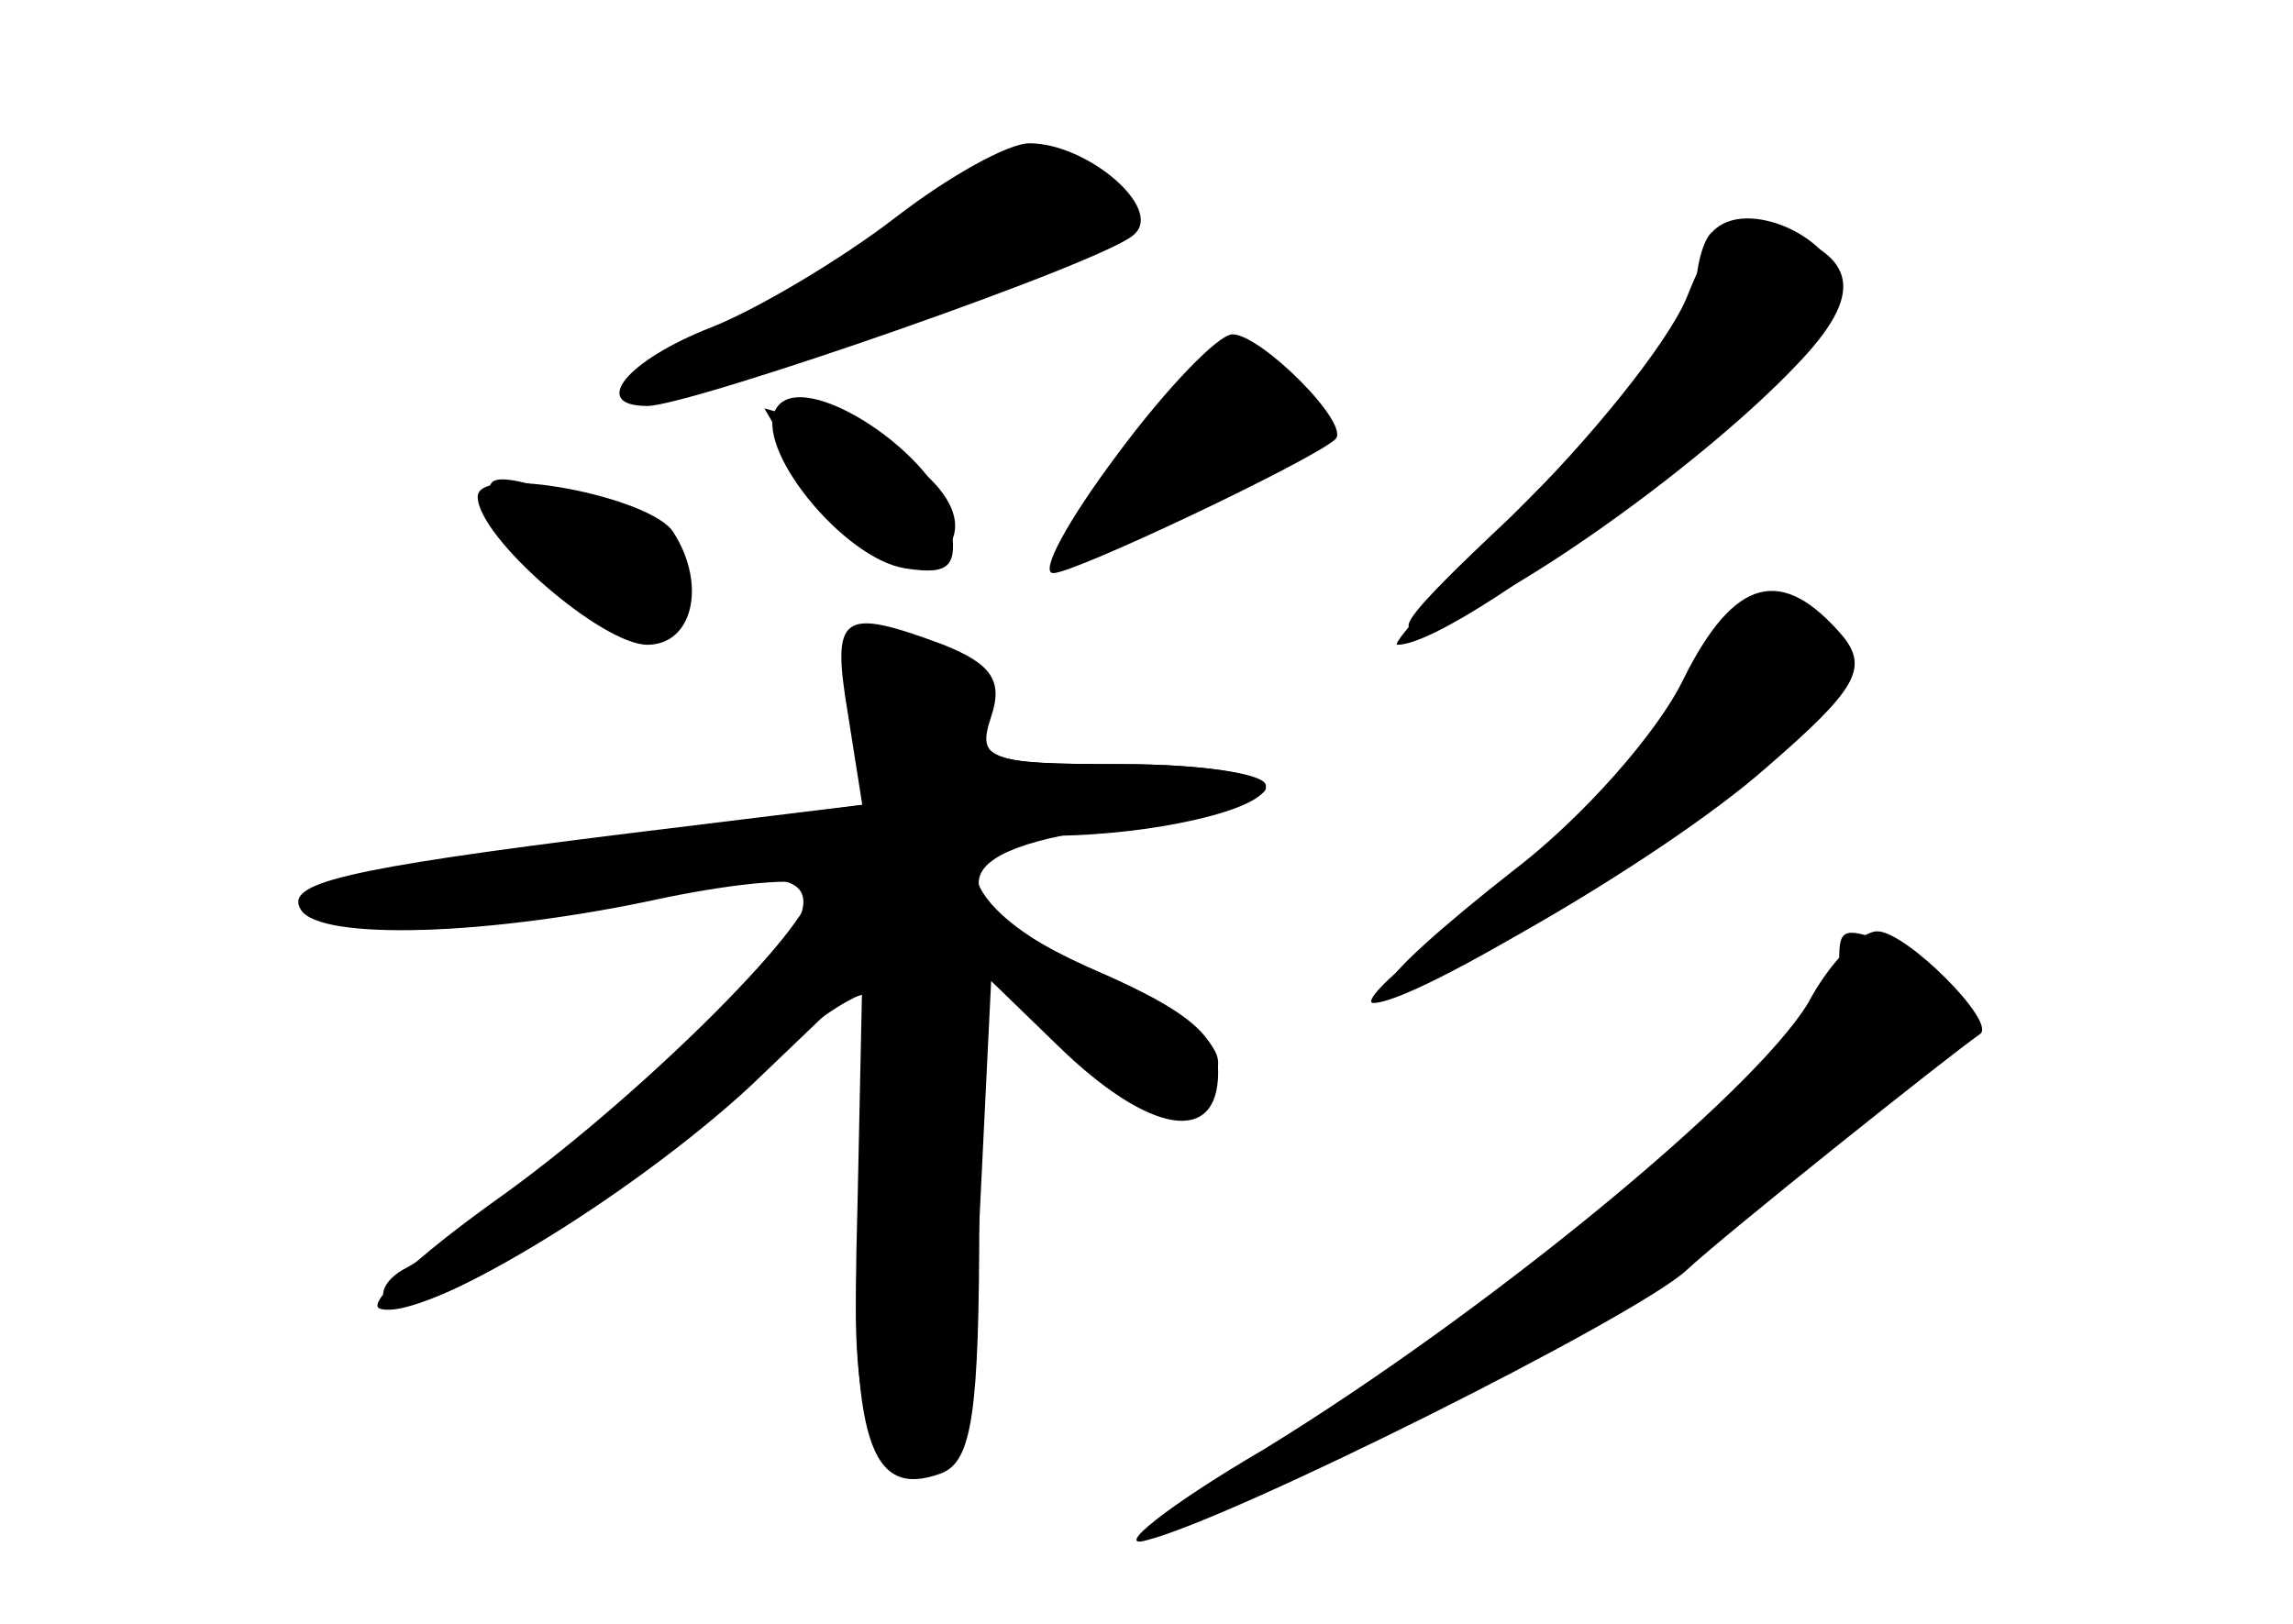 <?xml version="1.0" standalone="no"?>
<!DOCTYPE svg PUBLIC "-//W3C//DTD SVG 20010904//EN"
 "http://www.w3.org/TR/2001/REC-SVG-20010904/DTD/svg10.dtd">
<svg version="1.0" xmlns="http://www.w3.org/2000/svg"
 width="96pt" height="68pt" viewBox="0 0 96 68"
 preserveAspectRatio="xMidYMid meet">
<g transform="translate(0,68) scale(0.1,-0.1)" fill="#000000" stroke="none">
<g id="part-0" class="char-part">
  <path d="M375 589 c-22 -17 -57 -38 -77 -46 -36 -14 -51 -33 -27 -33 18 0 194
61 204 72 12 11 -20 38 -44 38 -9 0 -34 -14 -56 -31z"/>
  <path d="M717 583 c-4 -3 -7 -15 -7 -25 0 -10 -29 -47 -66 -83 -36 -36 -62
-65 -59 -65 29 0 185 125 185 149 0 21 -39 39 -53 24z"/>
  <path d="M468 490 c-21 -28 -33 -50 -27 -50 9 0 108 47 118 56 7 6 -31 44 -43
44 -6 0 -28 -23 -48 -50z"/>
  <path d="M325 509 c-10 -16 28 -63 54 -67 19 -3 22 1 19 19 -4 28 -62 66 -73
48z"/>
  <path d="M200 472 c0 -17 52 -62 71 -62 19 0 25 25 11 47 -9 15 -82 29 -82 15z"/>
  <path d="M705 396 c-11 -23 -43 -59 -72 -81 -28 -22 -52 -43 -52 -48 -2 -14
114 52 159 92 37 32 42 41 32 54 -26 31 -46 25 -67 -17z"/>
  <path d="M356 413 c-2 -3 -2 -19 1 -37 l5 -33 -93 -12 c-119 -16 -140 -21
-133 -32 8 -13 70 -10 136 5 64 16 78 8 52 -26 -16 -22 -123 -112 -154 -129
-8 -4 -12 -11 -8 -14 11 -11 84 33 141 85 30 28 58 47 60 43 3 -4 2 -42 -2
-83 -8 -81 2 -123 28 -118 13 3 17 23 21 106 l5 102 33 -31 c33 -31 62 -33 62
-4 0 10 -20 25 -50 38 -70 31 -67 52 10 61 33 4 60 11 60 16 0 6 -27 10 -60
10 -57 0 -60 1 -60 24 0 17 -7 25 -25 28 -13 3 -27 3 -29 1z"/>
  <path d="M757 260 c-23 -38 -135 -130 -228 -187 -41 -24 -63 -42 -49 -38 36 9
204 93 226 113 16 15 110 90 123 99 7 5 -31 43 -43 43 -7 0 -20 -13 -29 -30z"/>
</g>
<g id="part-1" class="char-part">
  <path d="M390 595 c-8 -9 -39 -30 -69 -45 -70 -37 -41 -37 64 -1 51 17 80 32
80 41 0 22 -58 25 -75 5z"/>
  <path d="M472 485 l-31 -44 54 26 c56 27 68 46 39 57 -26 10 -29 8 -62 -39z"/>
  <path d="M337 480 c18 -31 39 -44 54 -34 22 13 1 42 -39 54 l-32 9 17 -29z"/>
  <path d="M211 463 c18 -30 60 -56 70 -46 16 16 0 41 -33 52 -43 15 -50 14 -37
-6z"/>
</g>
<g id="part-2" class="char-part">
  <path d="M355 381 l6 -38 -98 -12 c-121 -15 -144 -21 -137 -32 8 -13 79 -11
152 5 34 7 62 9 62 4 0 -16 -75 -90 -133 -131 -32 -23 -54 -43 -48 -45 18 -6
104 46 155 93 l47 45 -2 -95 c-3 -98 5 -123 35 -112 13 5 16 25 16 109 l0 102
33 -32 c38 -37 67 -42 67 -11 0 15 -13 26 -50 42 -58 24 -70 57 -21 57 43 0
91 11 91 21 0 5 -27 9 -61 9 -56 0 -60 2 -54 20 5 15 0 22 -20 30 -43 16 -47
13 -40 -29z"/>
</g>
<g id="part-3" class="char-part">
  <path d="M706 555 c-8 -19 -41 -60 -73 -91 -49 -46 -53 -53 -29 -44 35 13 111
68 148 107 29 30 26 46 -9 57 -19 6 -25 1 -37 -29z"/>
</g>
<g id="part-4" class="char-part">
  <path d="M711 401 c-12 -28 -60 -78 -115 -119 -16 -12 -25 -22 -21 -22 18 0
124 64 164 100 38 33 43 41 32 54 -21 25 -47 19 -60 -13z"/>
</g>
<g id="part-5" class="char-part">
  <path d="M770 278 c0 -6 -8 -20 -17 -30 -15 -17 -15 -21 -3 -30 12 -8 11 -9
-4 -4 -19 7 -66 -29 -66 -51 0 -7 -7 -13 -15 -13 -7 0 -18 -7 -23 -16 -5 -9
-12 -15 -15 -15 -20 3 -30 0 -24 -6 4 -3 -11 -14 -33 -24 -22 -10 -40 -21 -40
-24 0 -3 3 -5 8 -3 75 37 120 63 116 70 -3 4 1 8 9 8 8 0 20 7 27 15 7 8 16
12 21 9 5 -3 9 3 9 12 0 10 3 14 6 11 10 -10 64 32 64 49 0 8 4 13 9 9 5 -3
12 -1 16 5 3 5 1 10 -5 10 -6 0 -9 4 -6 9 3 5 -1 12 -10 15 -22 8 -24 8 -24
-6z"/>
</g>
</g>
</svg>